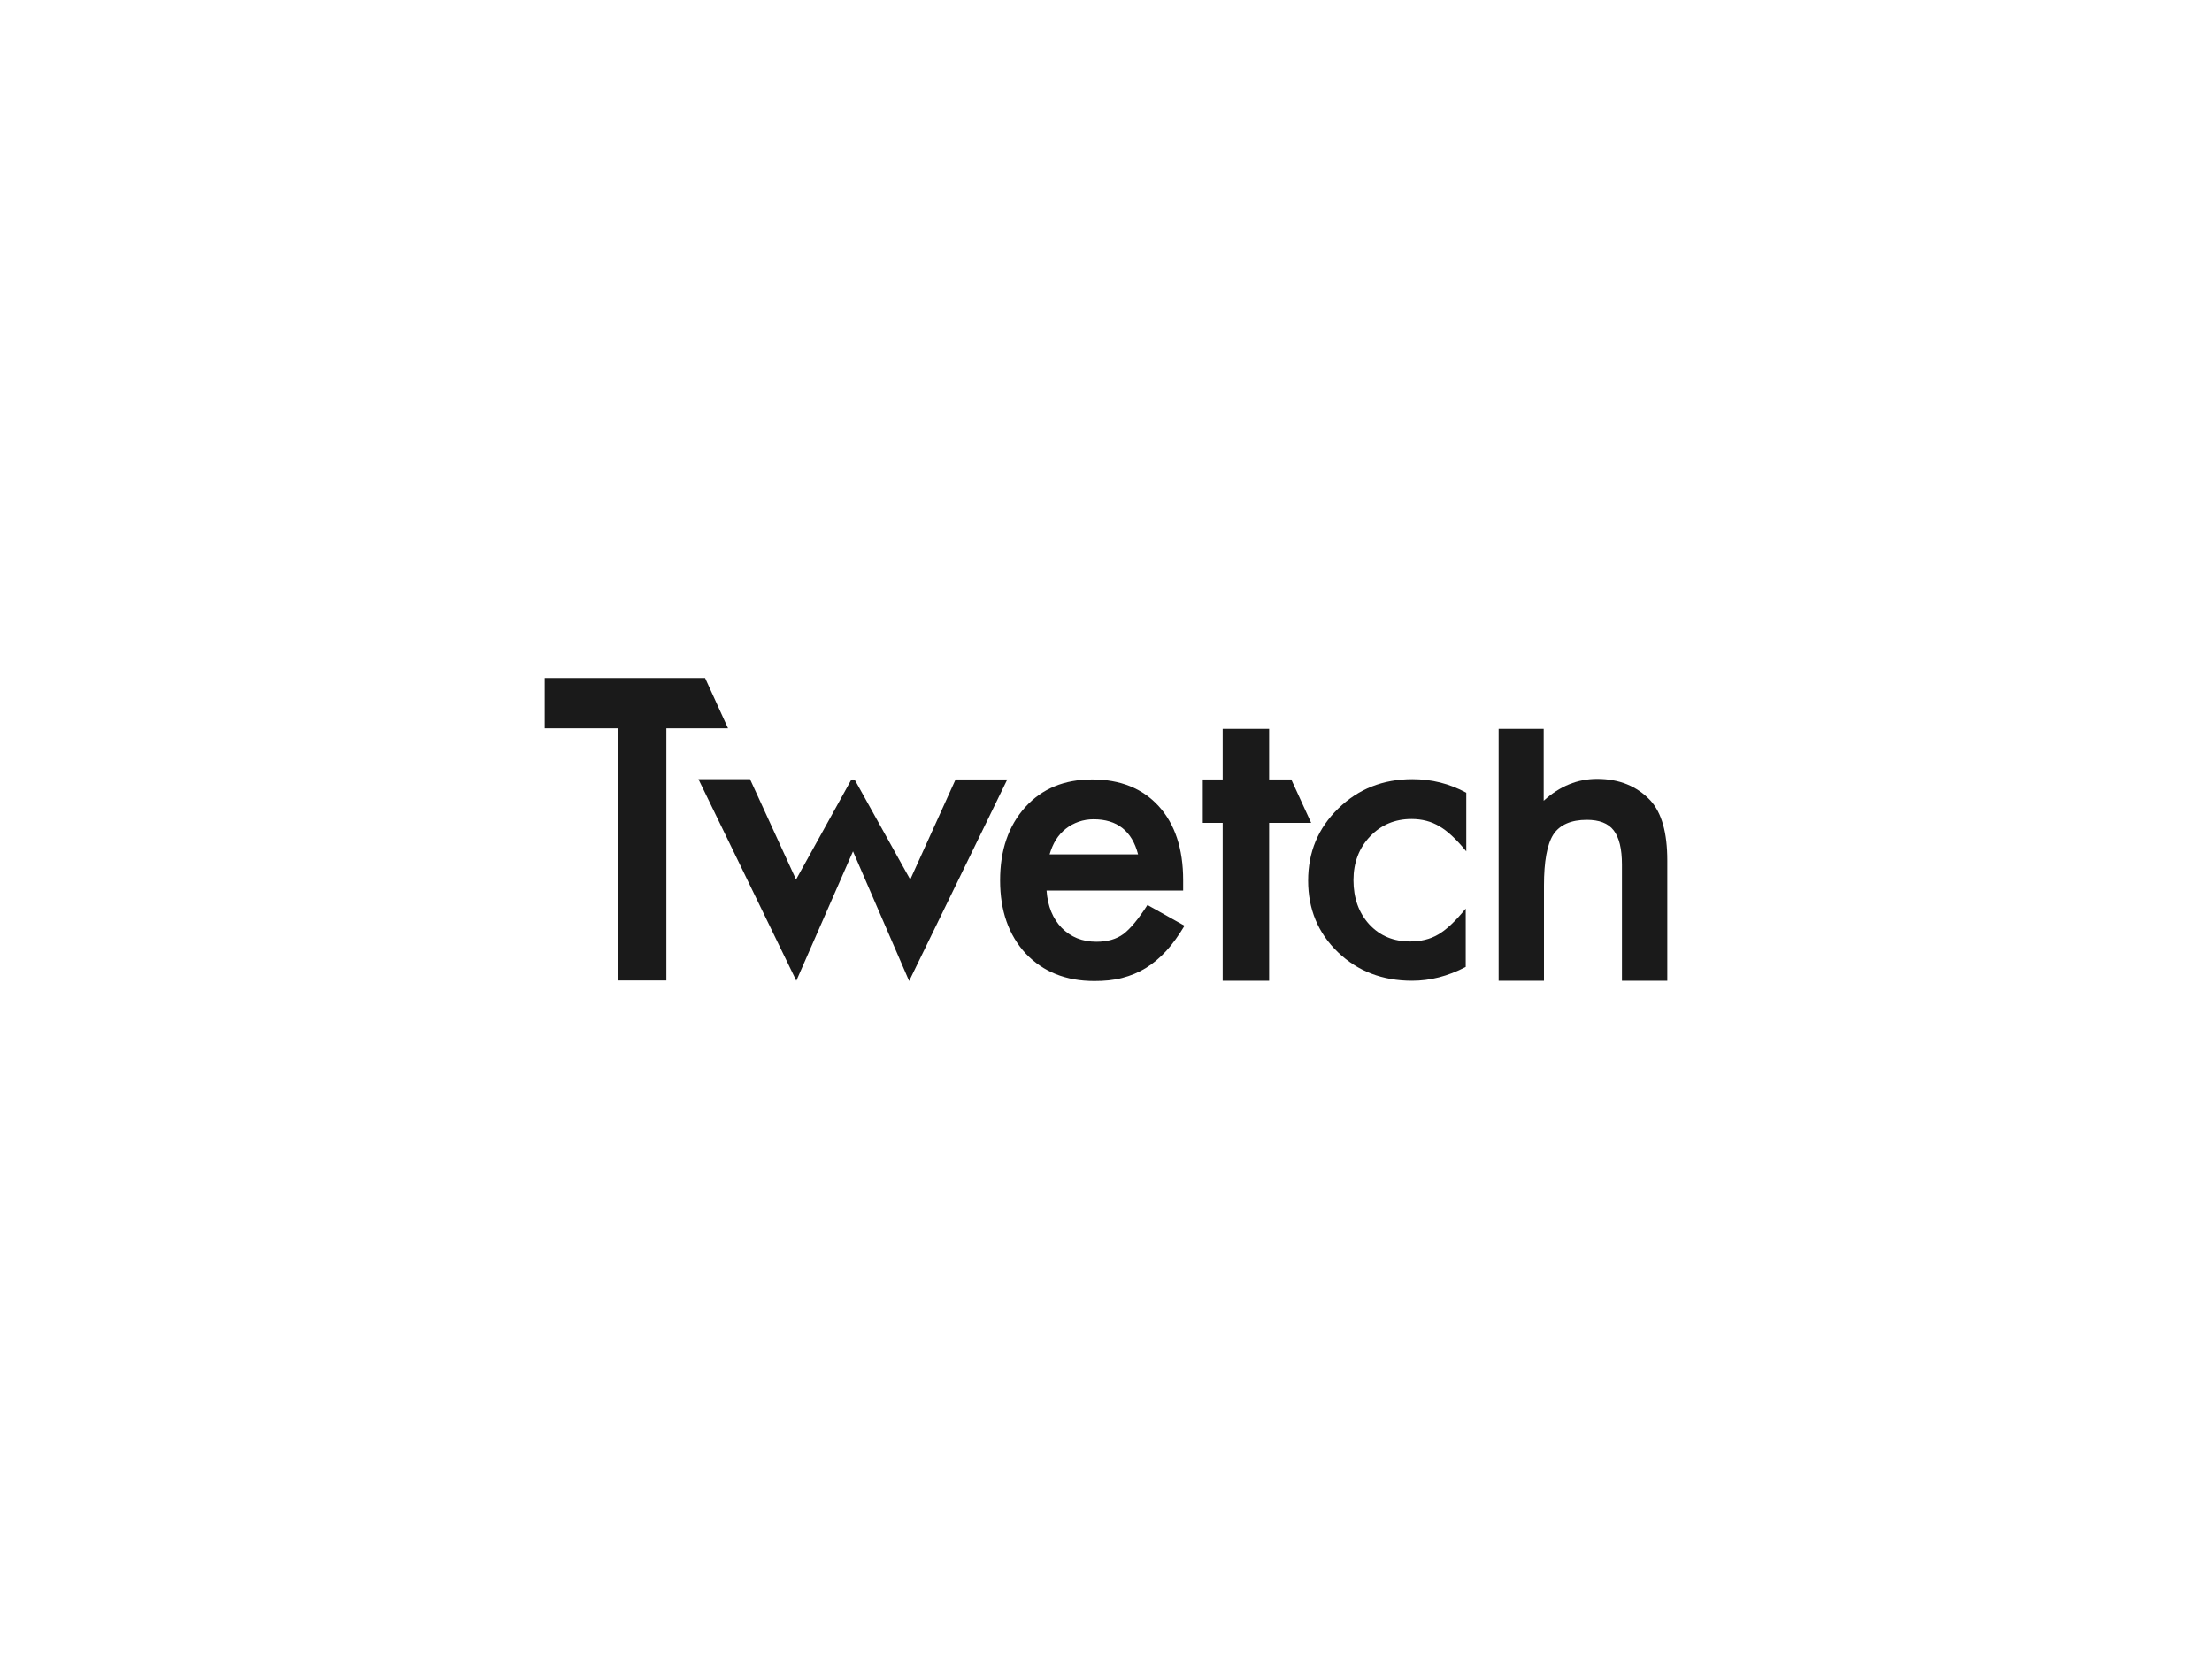 <?xml version="1.0" encoding="utf-8"?>
<!-- Generator: Adobe Illustrator 24.2.1, SVG Export Plug-In . SVG Version: 6.00 Build 0)  -->
<svg version="1.1" id="Layer_1" xmlns="http://www.w3.org/2000/svg" xmlns:xlink="http://www.w3.org/1999/xlink" x="0px" y="0px"
	 viewBox="0 0 800 600" style="enable-background:new 0 0 800 600;" xml:space="preserve">
<style type="text/css">
	.st0{fill:#1A1A1A;}
</style>
<g>
	<path class="st0" d="M241,263.4v91.2h-17.5v-91.2H197v-18.2h58l8.3,18.2H241z"/>
	<path class="st0" d="M271.3,281.9l16.6,36.2l19.7-35.6c0.3-0.8,1.4-0.8,1.8,0l19.8,35.6l16.4-36.2h18.7l-35.5,72.9l-20.3-46.9
		L288,354.7l-35.4-72.9H271.3z"/>
	<path class="st0" d="M427.9,322.1h-49.4c0.4,5.7,2.3,10.2,5.5,13.5c3.3,3.3,7.4,5,12.5,5c4,0,7.2-0.9,9.8-2.8
		c2.5-1.9,5.4-5.4,8.7-10.5l13.4,7.5c-2.1,3.5-4.3,6.6-6.6,9.1c-2.3,2.5-4.8,4.6-7.4,6.2s-5.5,2.8-8.6,3.6c-3.1,0.8-6.4,1.1-10,1.1
		c-10.3,0-18.5-3.3-24.8-9.9c-6.2-6.7-9.3-15.5-9.3-26.5c0-10.9,3-19.7,9.1-26.5c6.1-6.7,14.1-10,24.2-10c10.1,0,18.2,3.2,24.1,9.7
		c5.8,6.4,8.8,15.3,8.8,26.7L427.9,322.1z M411.6,309c-2.2-8.5-7.6-12.7-16.1-12.7c-1.9,0-3.7,0.3-5.4,0.9c-1.7,0.6-3.2,1.4-4.6,2.5
		c-1.4,1.1-2.6,2.4-3.6,4s-1.7,3.3-2.3,5.3H411.6z"/>
	<path class="st0" d="M459,297.6v57.1h-16.8v-57.1H435v-15.7h7.2v-18.3H459v18.3h8l7.2,15.7H459z"/>
	<path class="st0" d="M530.3,286.7v21.2c-3.6-4.4-6.9-7.5-9.8-9.1c-2.8-1.7-6.2-2.6-10-2.6c-6,0-11,2.1-15,6.3c-4,4.2-6,9.5-6,15.8
		c0,6.5,1.9,11.8,5.7,16c3.9,4.2,8.8,6.2,14.8,6.2c3.8,0,7.2-0.8,10.1-2.5c2.8-1.6,6.2-4.7,10-9.4v21.1c-6.5,3.4-12.9,5-19.4,5
		c-10.7,0-19.6-3.4-26.8-10.3c-7.2-6.9-10.8-15.6-10.8-25.9s3.6-19,10.9-26.1c7.3-7.1,16.2-10.6,26.8-10.6
		C517.8,281.8,524.2,283.4,530.3,286.7z"/>
	<path class="st0" d="M541.9,263.6h16.4v26c5.8-5.3,12.3-7.9,19.3-7.9c8,0,14.4,2.6,19.3,7.8c4.1,4.5,6.1,11.7,6.1,21.7v43.5h-16.4
		v-42c0-5.7-1-9.8-3-12.4s-5.3-3.8-9.7-3.8c-5.7,0-9.8,1.8-12.1,5.3c-2.3,3.6-3.4,9.8-3.4,18.5v34.4h-16.4V263.6z"/>
</g>
</svg>
